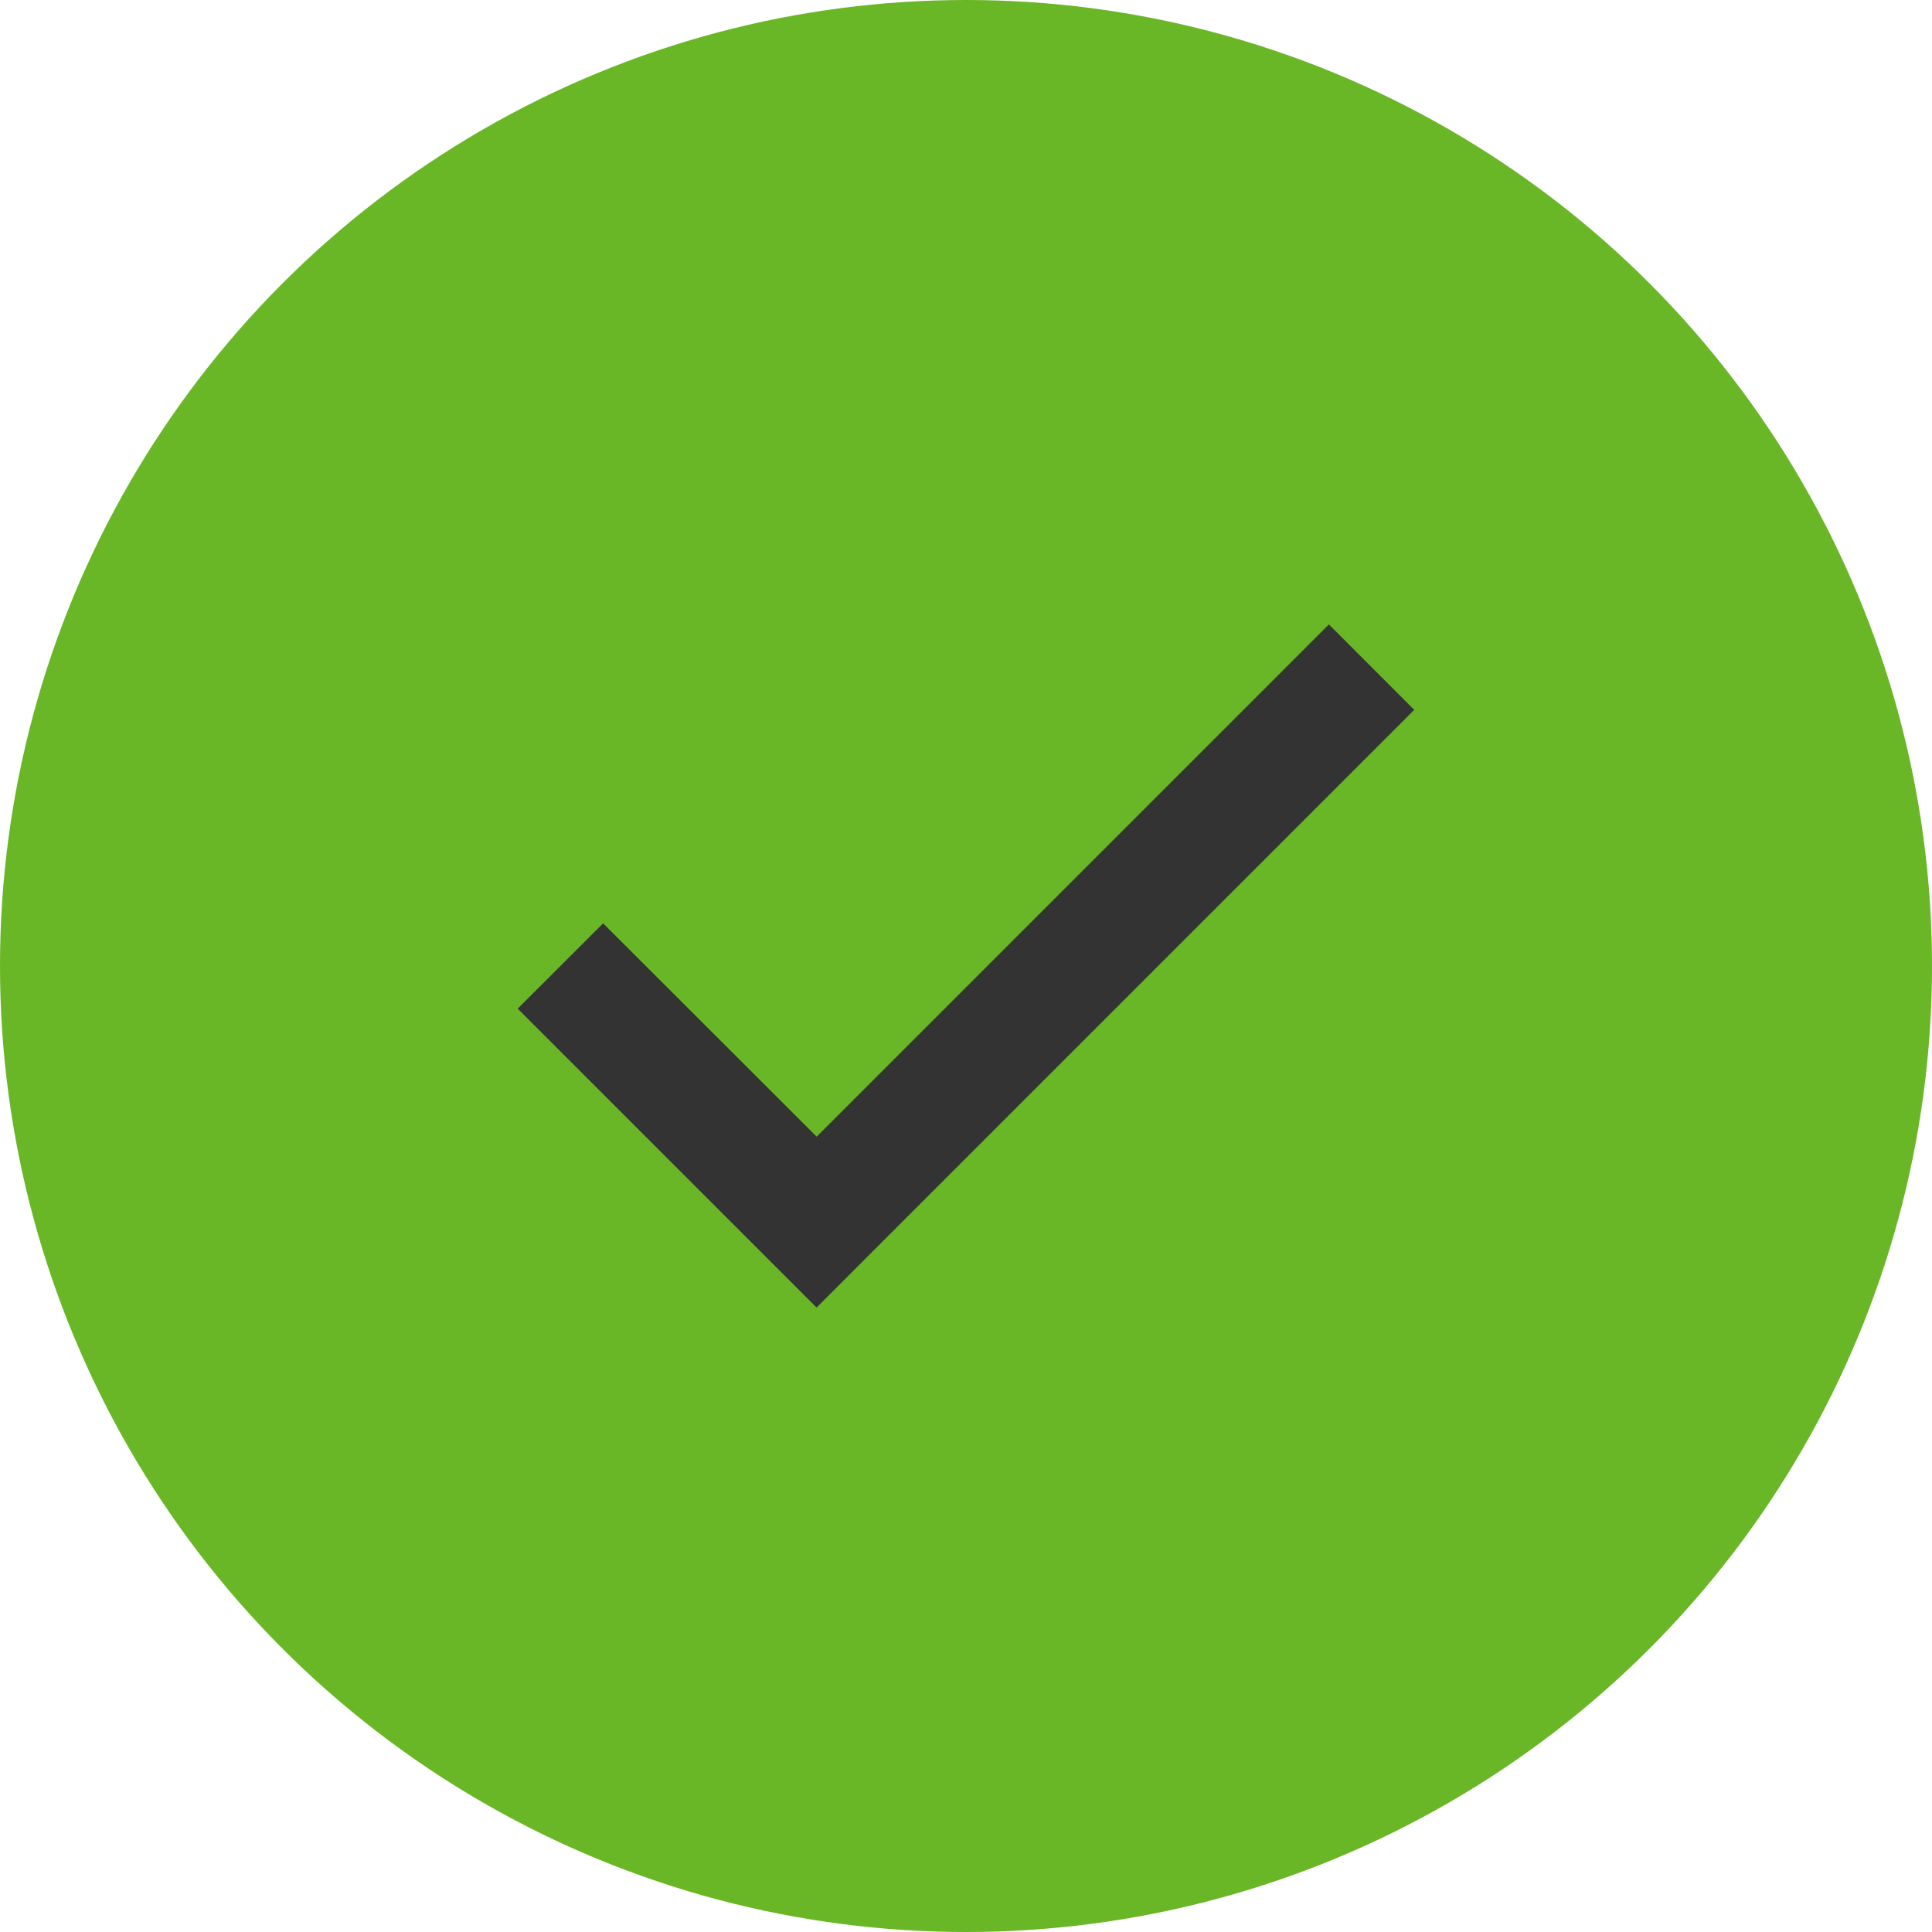 <svg width="24" height="24" viewBox="0 0 24 24" fill="none" xmlns="http://www.w3.org/2000/svg">
<circle cx="12" cy="12" r="12" fill="#69B626"/>
<path d="M10.144 16.243L6.431 12.53L7.492 11.47L10.145 14.12L10.144 14.121L16.508 7.757L17.568 8.818L11.204 15.182L10.145 16.242L10.144 16.243Z" fill="#333333"/>
</svg>
